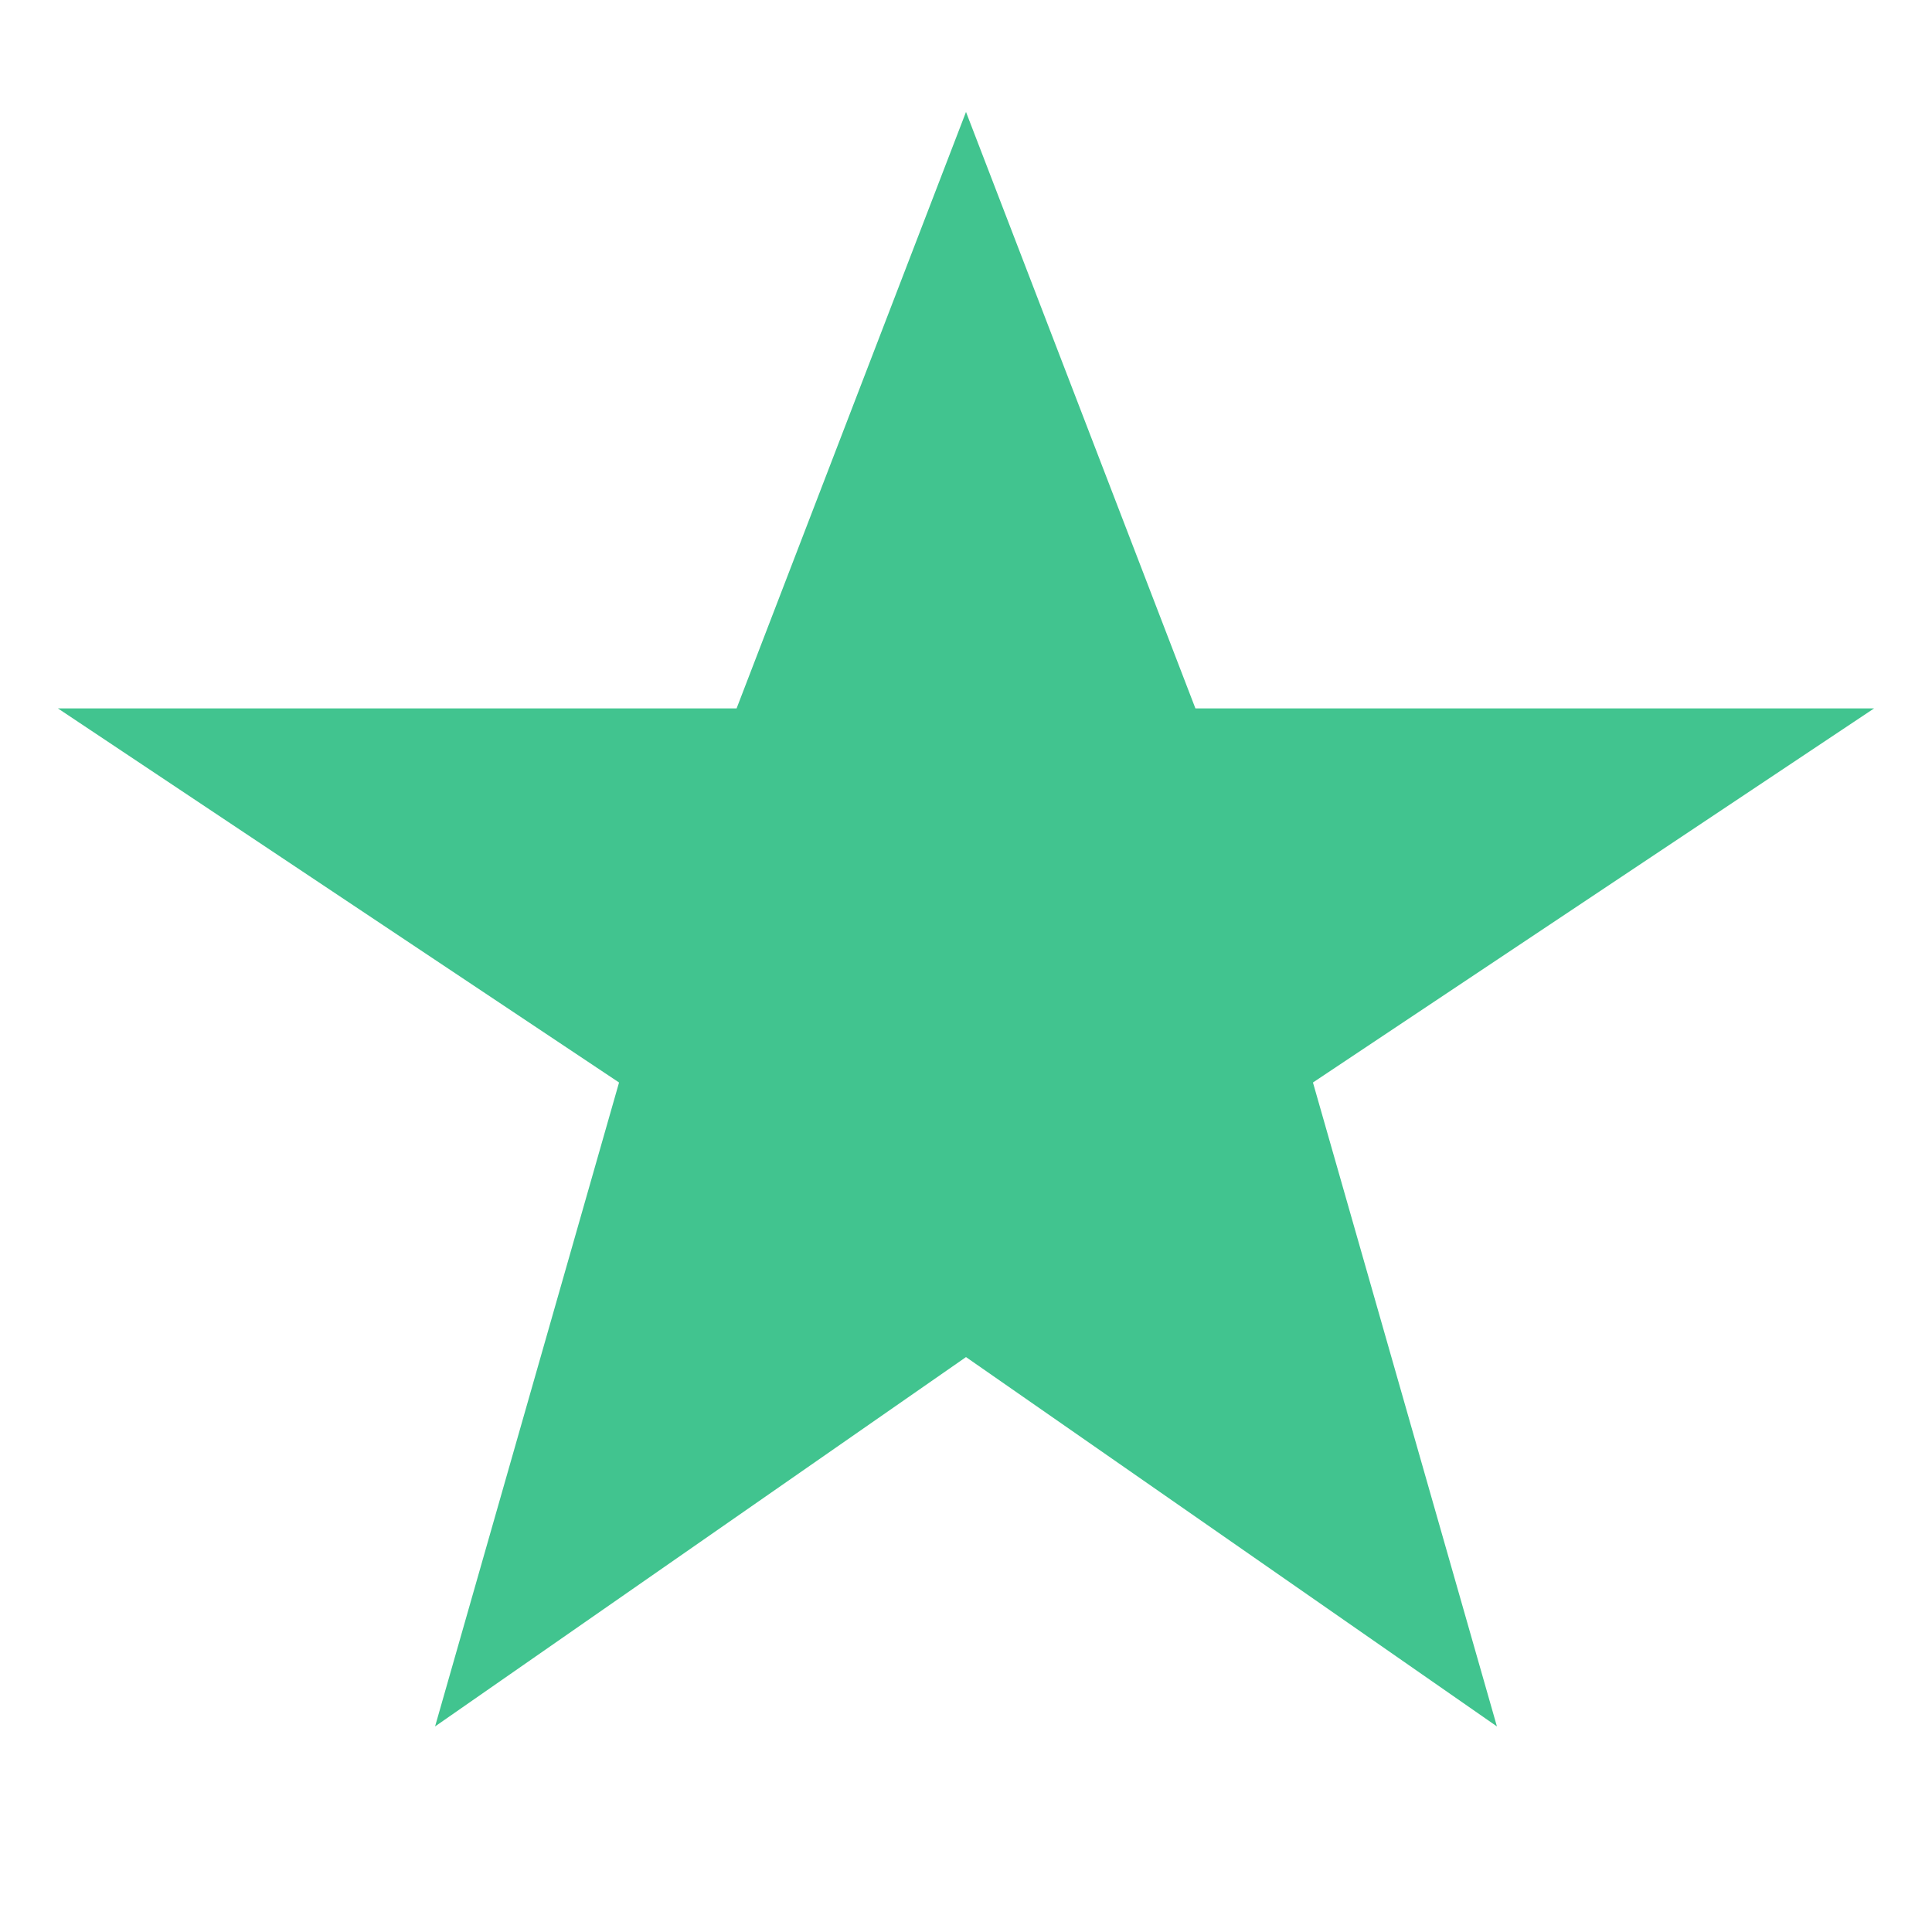 
  <svg xmlns='http://www.w3.org/2000/svg' viewBox='0 0 90 90'>
    <path d='M45 8 L55 34 L84 34 L60 50 L68 78 L45 62 L22 78 L30 50 L6 34 L35 34 Z' fill='#41C48F' stroke='#41C48F' stroke-width='2'/>
  </svg>